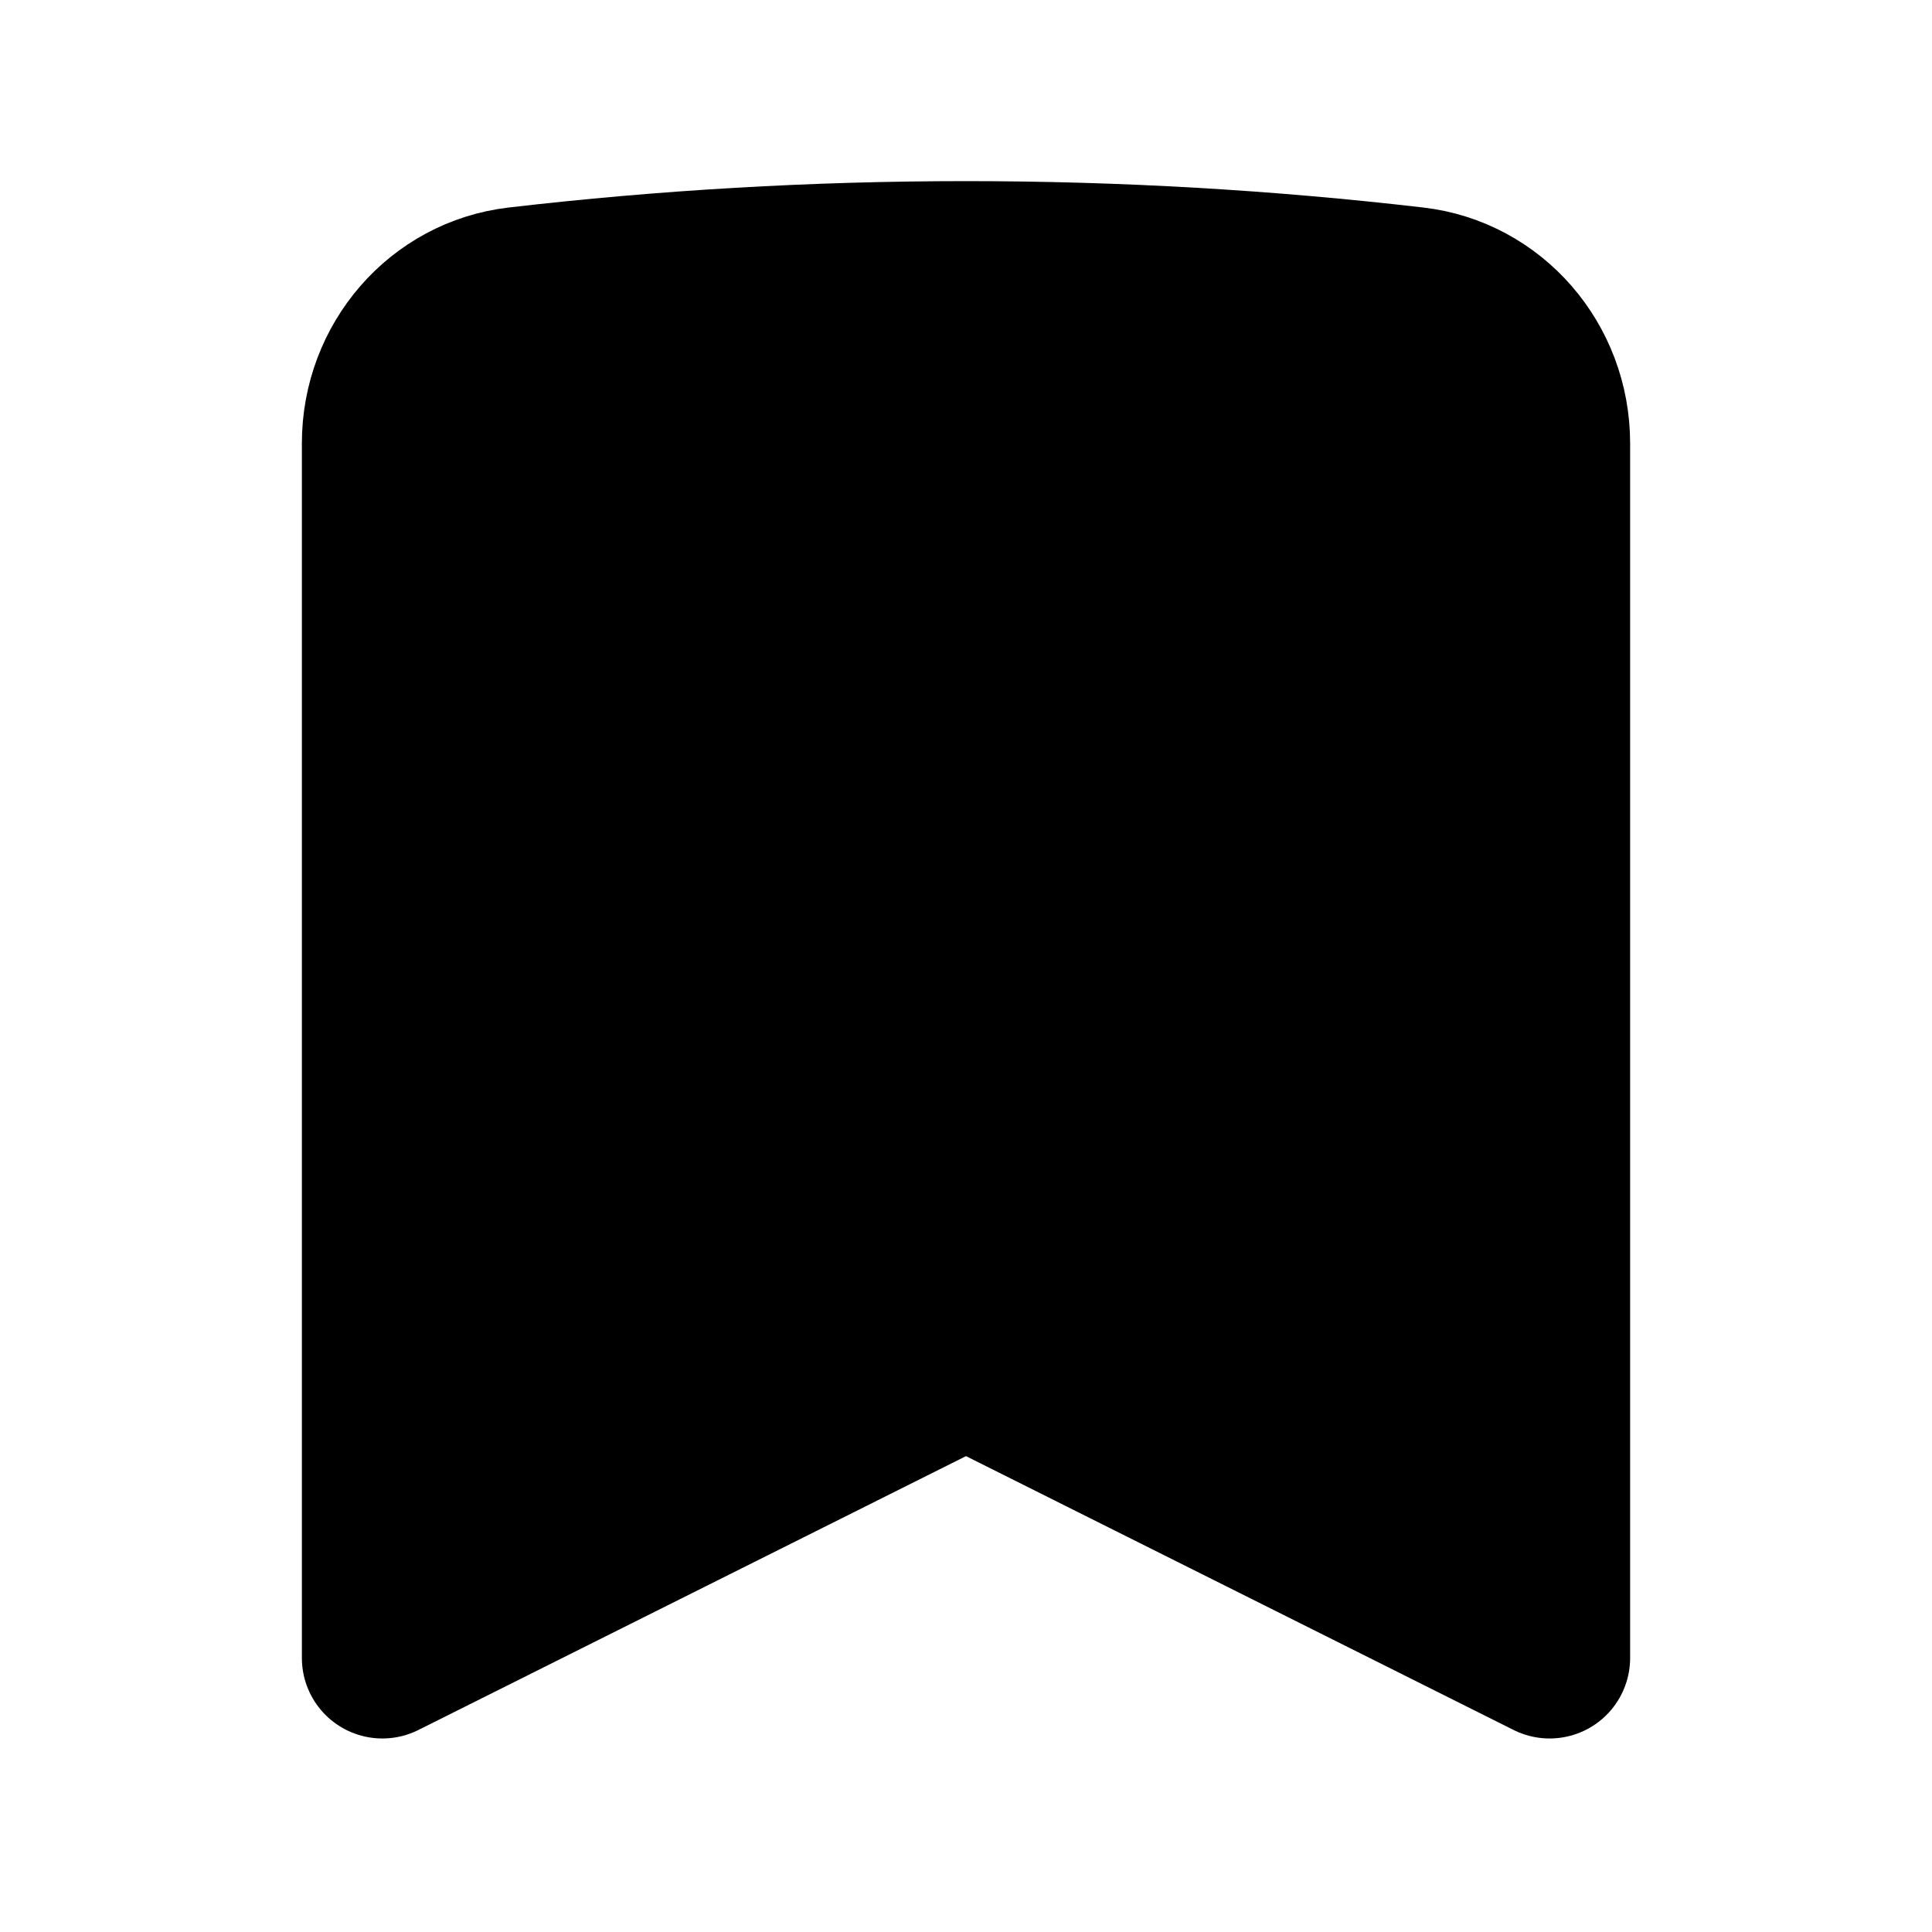 <svg width="100%" height="100%" viewBox="0 0 24 24" fill="current" xmlns="http://www.w3.org/2000/svg">
<g id="icon-bookmark">
<path id="Intersect (Stroke)" d="M12.447 17.194C12.166 17.053 11.834 17.053 11.553 17.194L4.75 20.596V5.507C4.75 4.518 5.469 3.683 6.436 3.571C8.261 3.359 10.118 3.25 12 3.25C13.882 3.25 15.739 3.359 17.564 3.571C18.531 3.683 19.25 4.518 19.25 5.507V20.596L12.447 17.194Z" stroke="current" stroke-width="2" stroke-linejoin="round"/>
</g>
</svg>

